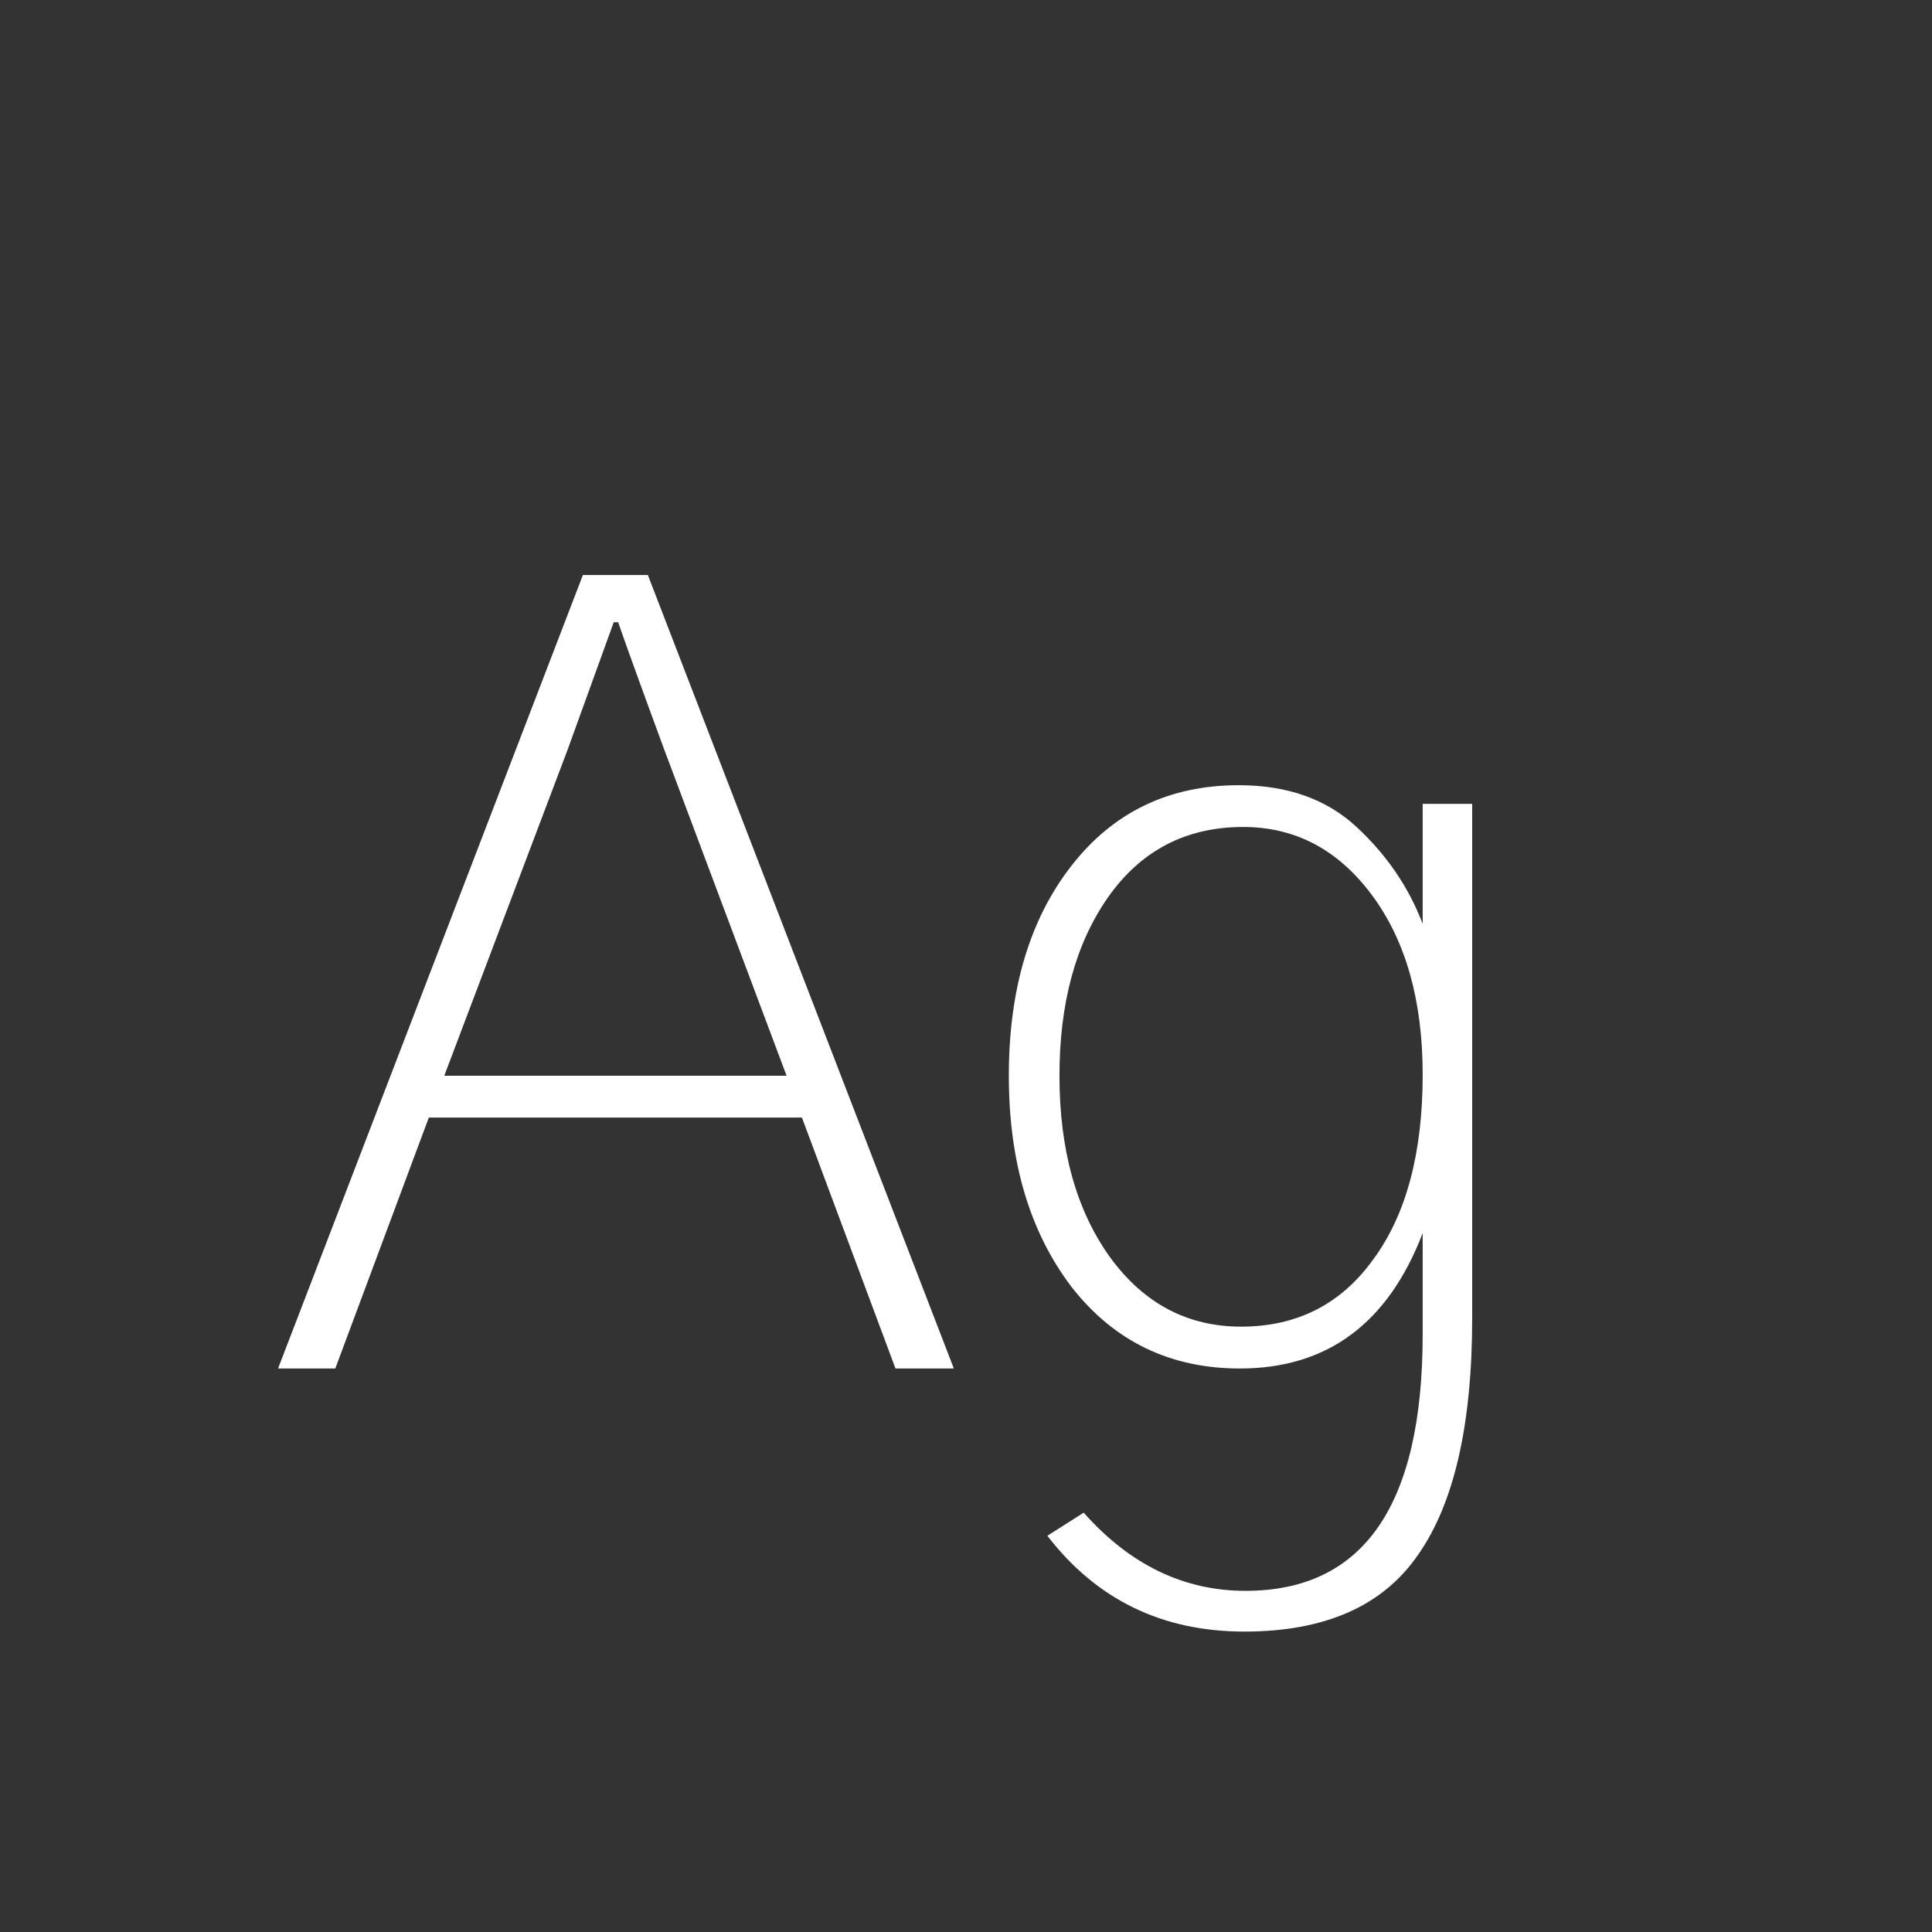 <svg width="24" height="24" viewBox="0 0 24 24" fill="none" xmlns="http://www.w3.org/2000/svg">
<rect x="0" y="0" width="24" height="24" fill="#333333" stroke="none"/>
<path d="M5.519 13.363H9.771L8.253 9.316C7.961 8.523 7.77 7.995 7.679 7.73H7.624C7.588 7.831 7.396 8.359 7.05 9.316L5.519 13.363ZM3.454 17L7.241 7.143H8.048L11.849 17H11.124L9.962 13.883H5.327L4.165 17H3.454ZM13.161 13.363C13.161 14.284 13.371 15.036 13.79 15.619C14.209 16.193 14.752 16.48 15.417 16.48C16.11 16.48 16.657 16.203 17.058 15.646C17.468 15.091 17.673 14.325 17.673 13.35C17.673 12.429 17.463 11.686 17.044 11.121C16.625 10.556 16.091 10.273 15.444 10.273C14.733 10.273 14.173 10.565 13.763 11.148C13.362 11.723 13.161 12.461 13.161 13.363ZM12.532 13.363C12.532 12.288 12.792 11.417 13.312 10.752C13.831 10.087 14.524 9.754 15.39 9.754C15.991 9.754 16.479 9.927 16.852 10.273C17.226 10.62 17.5 11.021 17.673 11.477V9.986H18.288V16.371C18.288 17.693 18.065 18.672 17.618 19.311C17.181 19.949 16.461 20.268 15.458 20.268C14.437 20.268 13.621 19.871 13.011 19.078L13.462 18.791C14.036 19.438 14.706 19.762 15.472 19.762C16.939 19.762 17.673 18.7 17.673 16.576V15.318C17.244 16.439 16.488 17 15.403 17C14.537 17 13.84 16.663 13.312 15.988C12.792 15.305 12.532 14.43 12.532 13.363Z" fill="white"/>
</svg>

